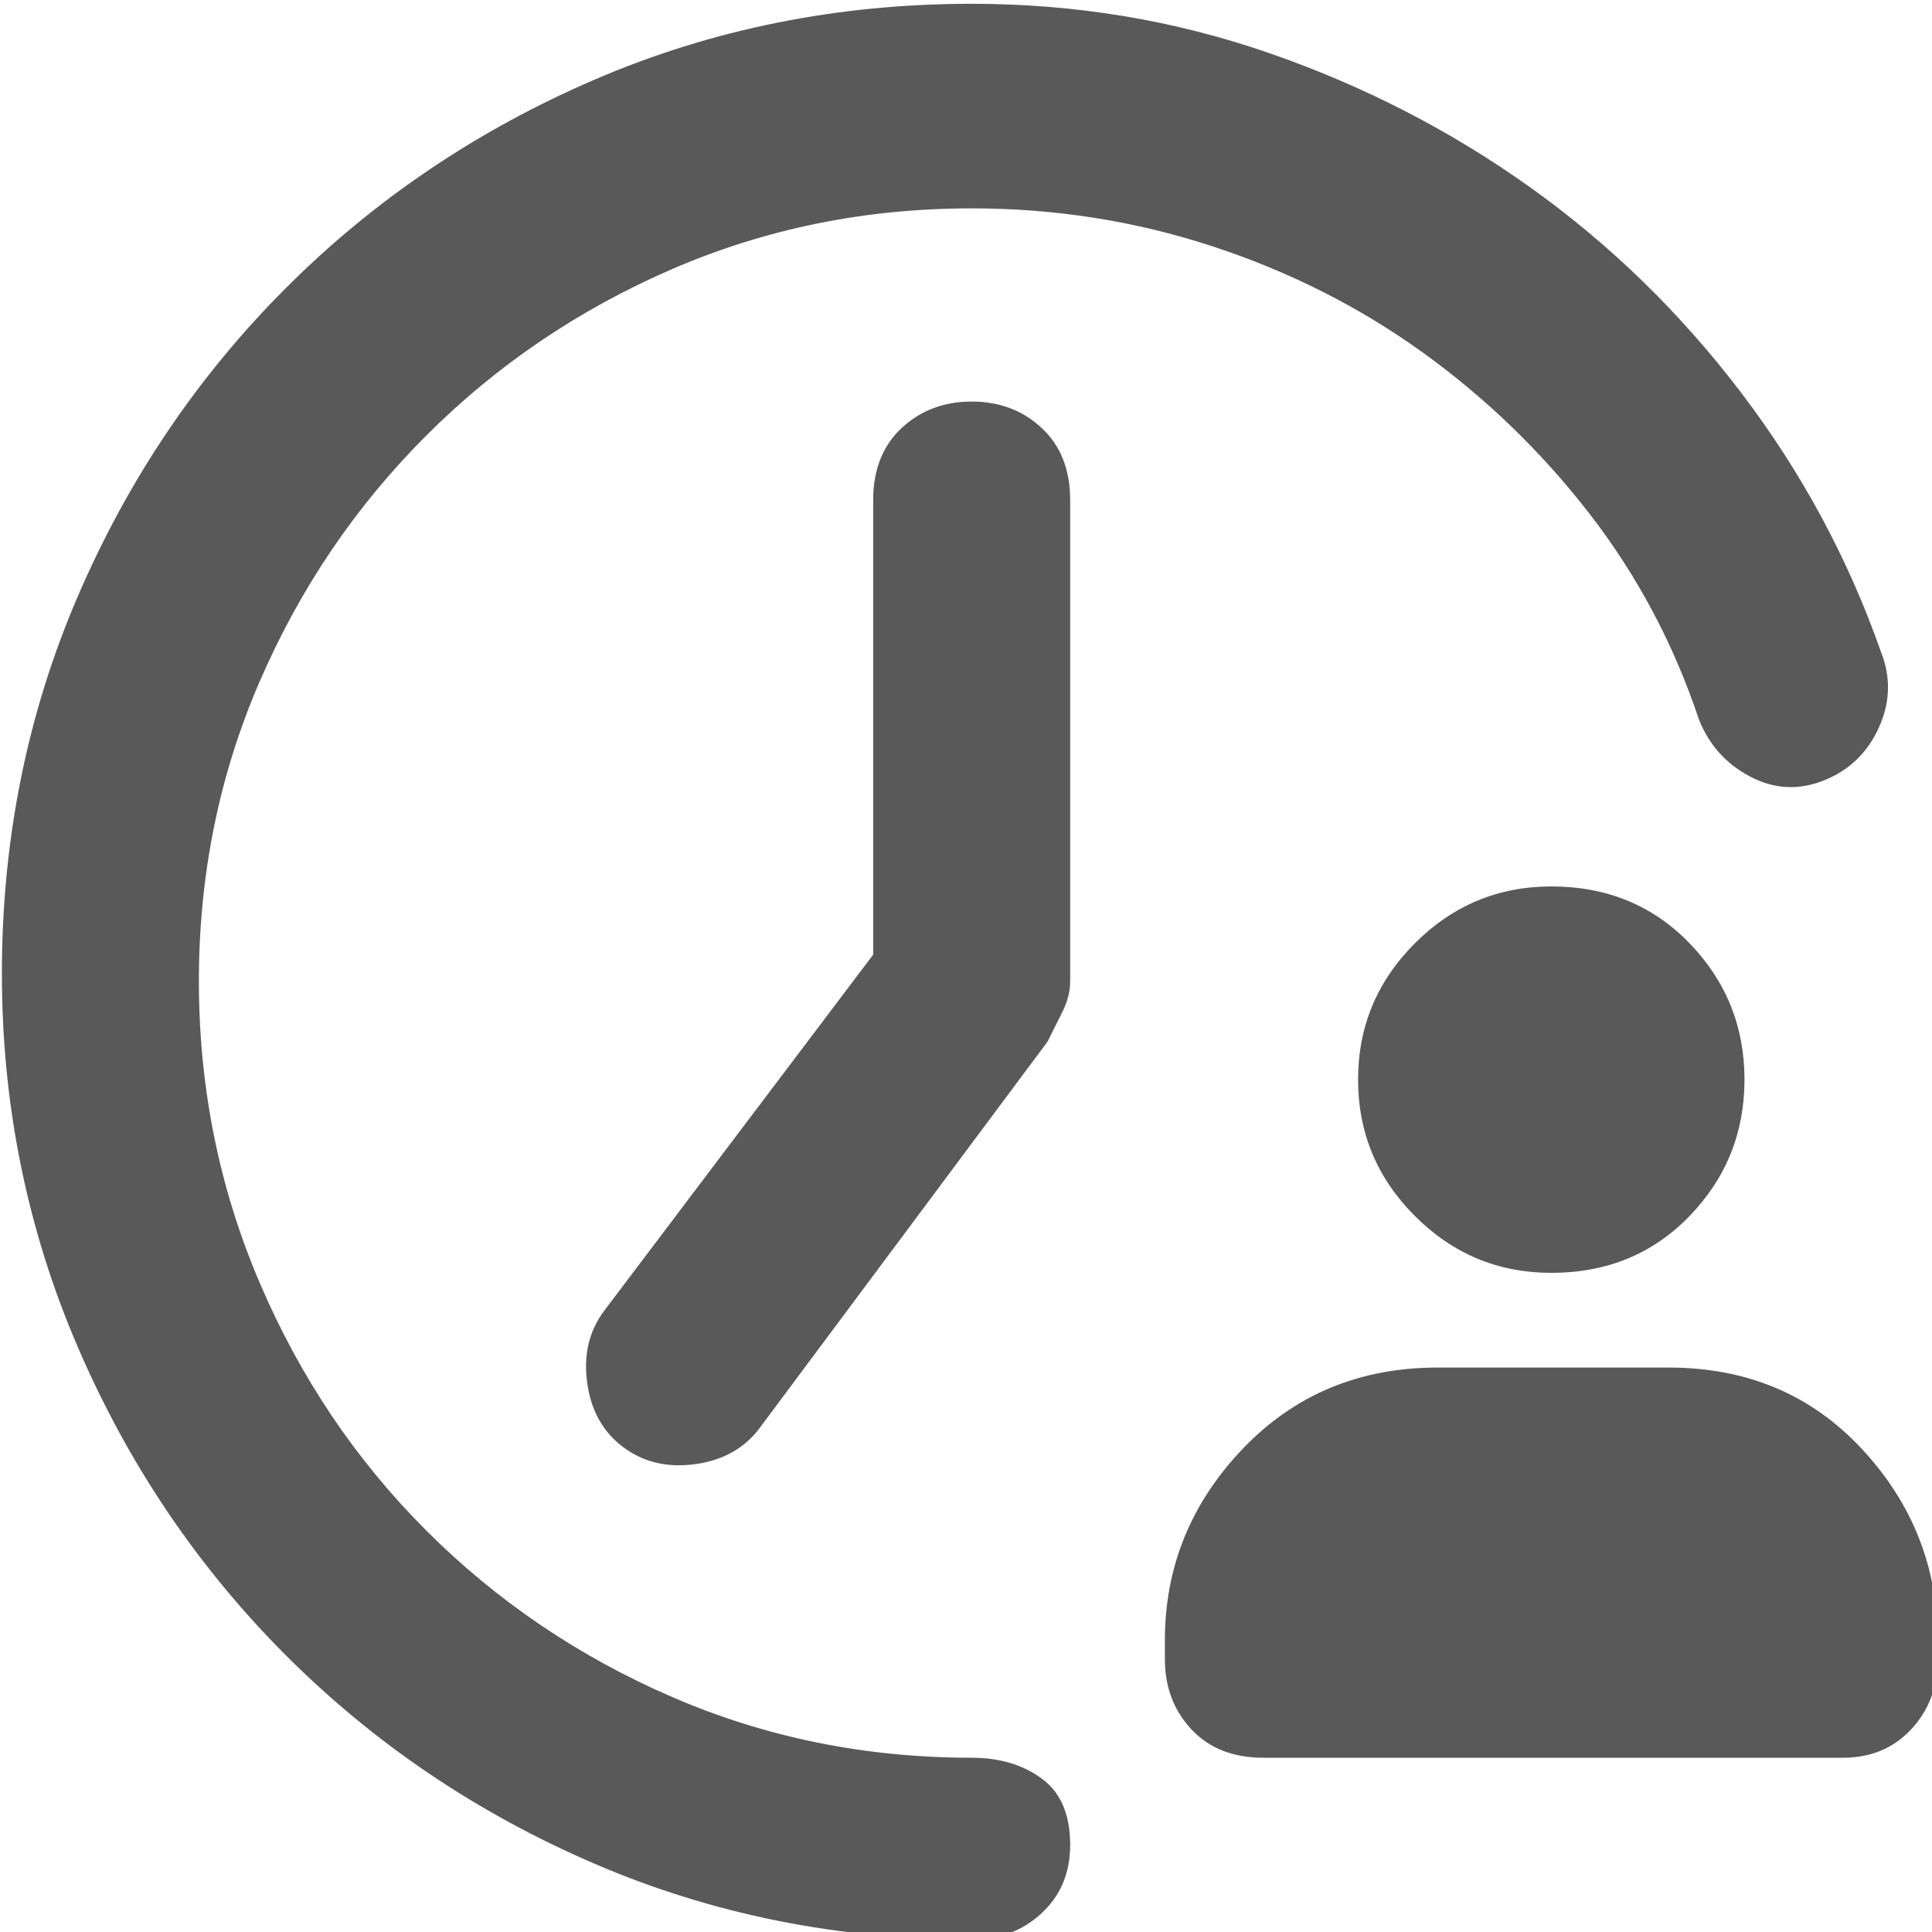 <svg xmlns="http://www.w3.org/2000/svg" version="1.1" xmlns:xlink="http://www.w3.org/1999/xlink" viewBox="0 0 510 510" preserveAspectRatio="xMidYMid">
                    <defs><style>.cls-1{fill:#595959;}</style></defs>
                    <title>customer-history</title>
                    <g id="Layer_2" data-name="Layer 2"><g id="customer-history">
                    <path class="cls-1" d="M256.5 106q11 0 18.5 7t7.5 19v127q0 4-2 8l-4 8-76 102q-6 8-17 9.5t-19-4.5-9.5-17 4.5-19l71-94V132q0-12 7.5-19t18.5-7zm153 128q22 0 36.5 15t14.5 36-14.5 36-36.5 15q-21 0-36-15t-15-36 15-36 36-15zm31 127q31 0 51 21.5t20 50.5v5q0 11-7 18.5t-18 7.5h-153q-12 0-19-7.5t-7-18.5v-5q0-29 20.5-50.5t51.5-21.5h61zm-184 103q11 0 18.5 5.5t7.5 17.5q0 11-7.5 18t-18.5 7q-53 0-99.5-20t-81.5-55-55-81.5T.5 257q0-53 20-99.5t55-81.5T157 21t99.5-20q41 0 78.5 13t69 35.5 55.5 54 37 68.5q4 10-.5 20t-14.5 14-19.5-1-13.5-15q-10-30-29-54.5t-44-42.5T320 65t-63.5-10q-42 0-79 16t-65 44-44 65-16 79 16 79.5 44 65.5 65 44 79 16z"></path>
                    </g></g>
                    </svg>